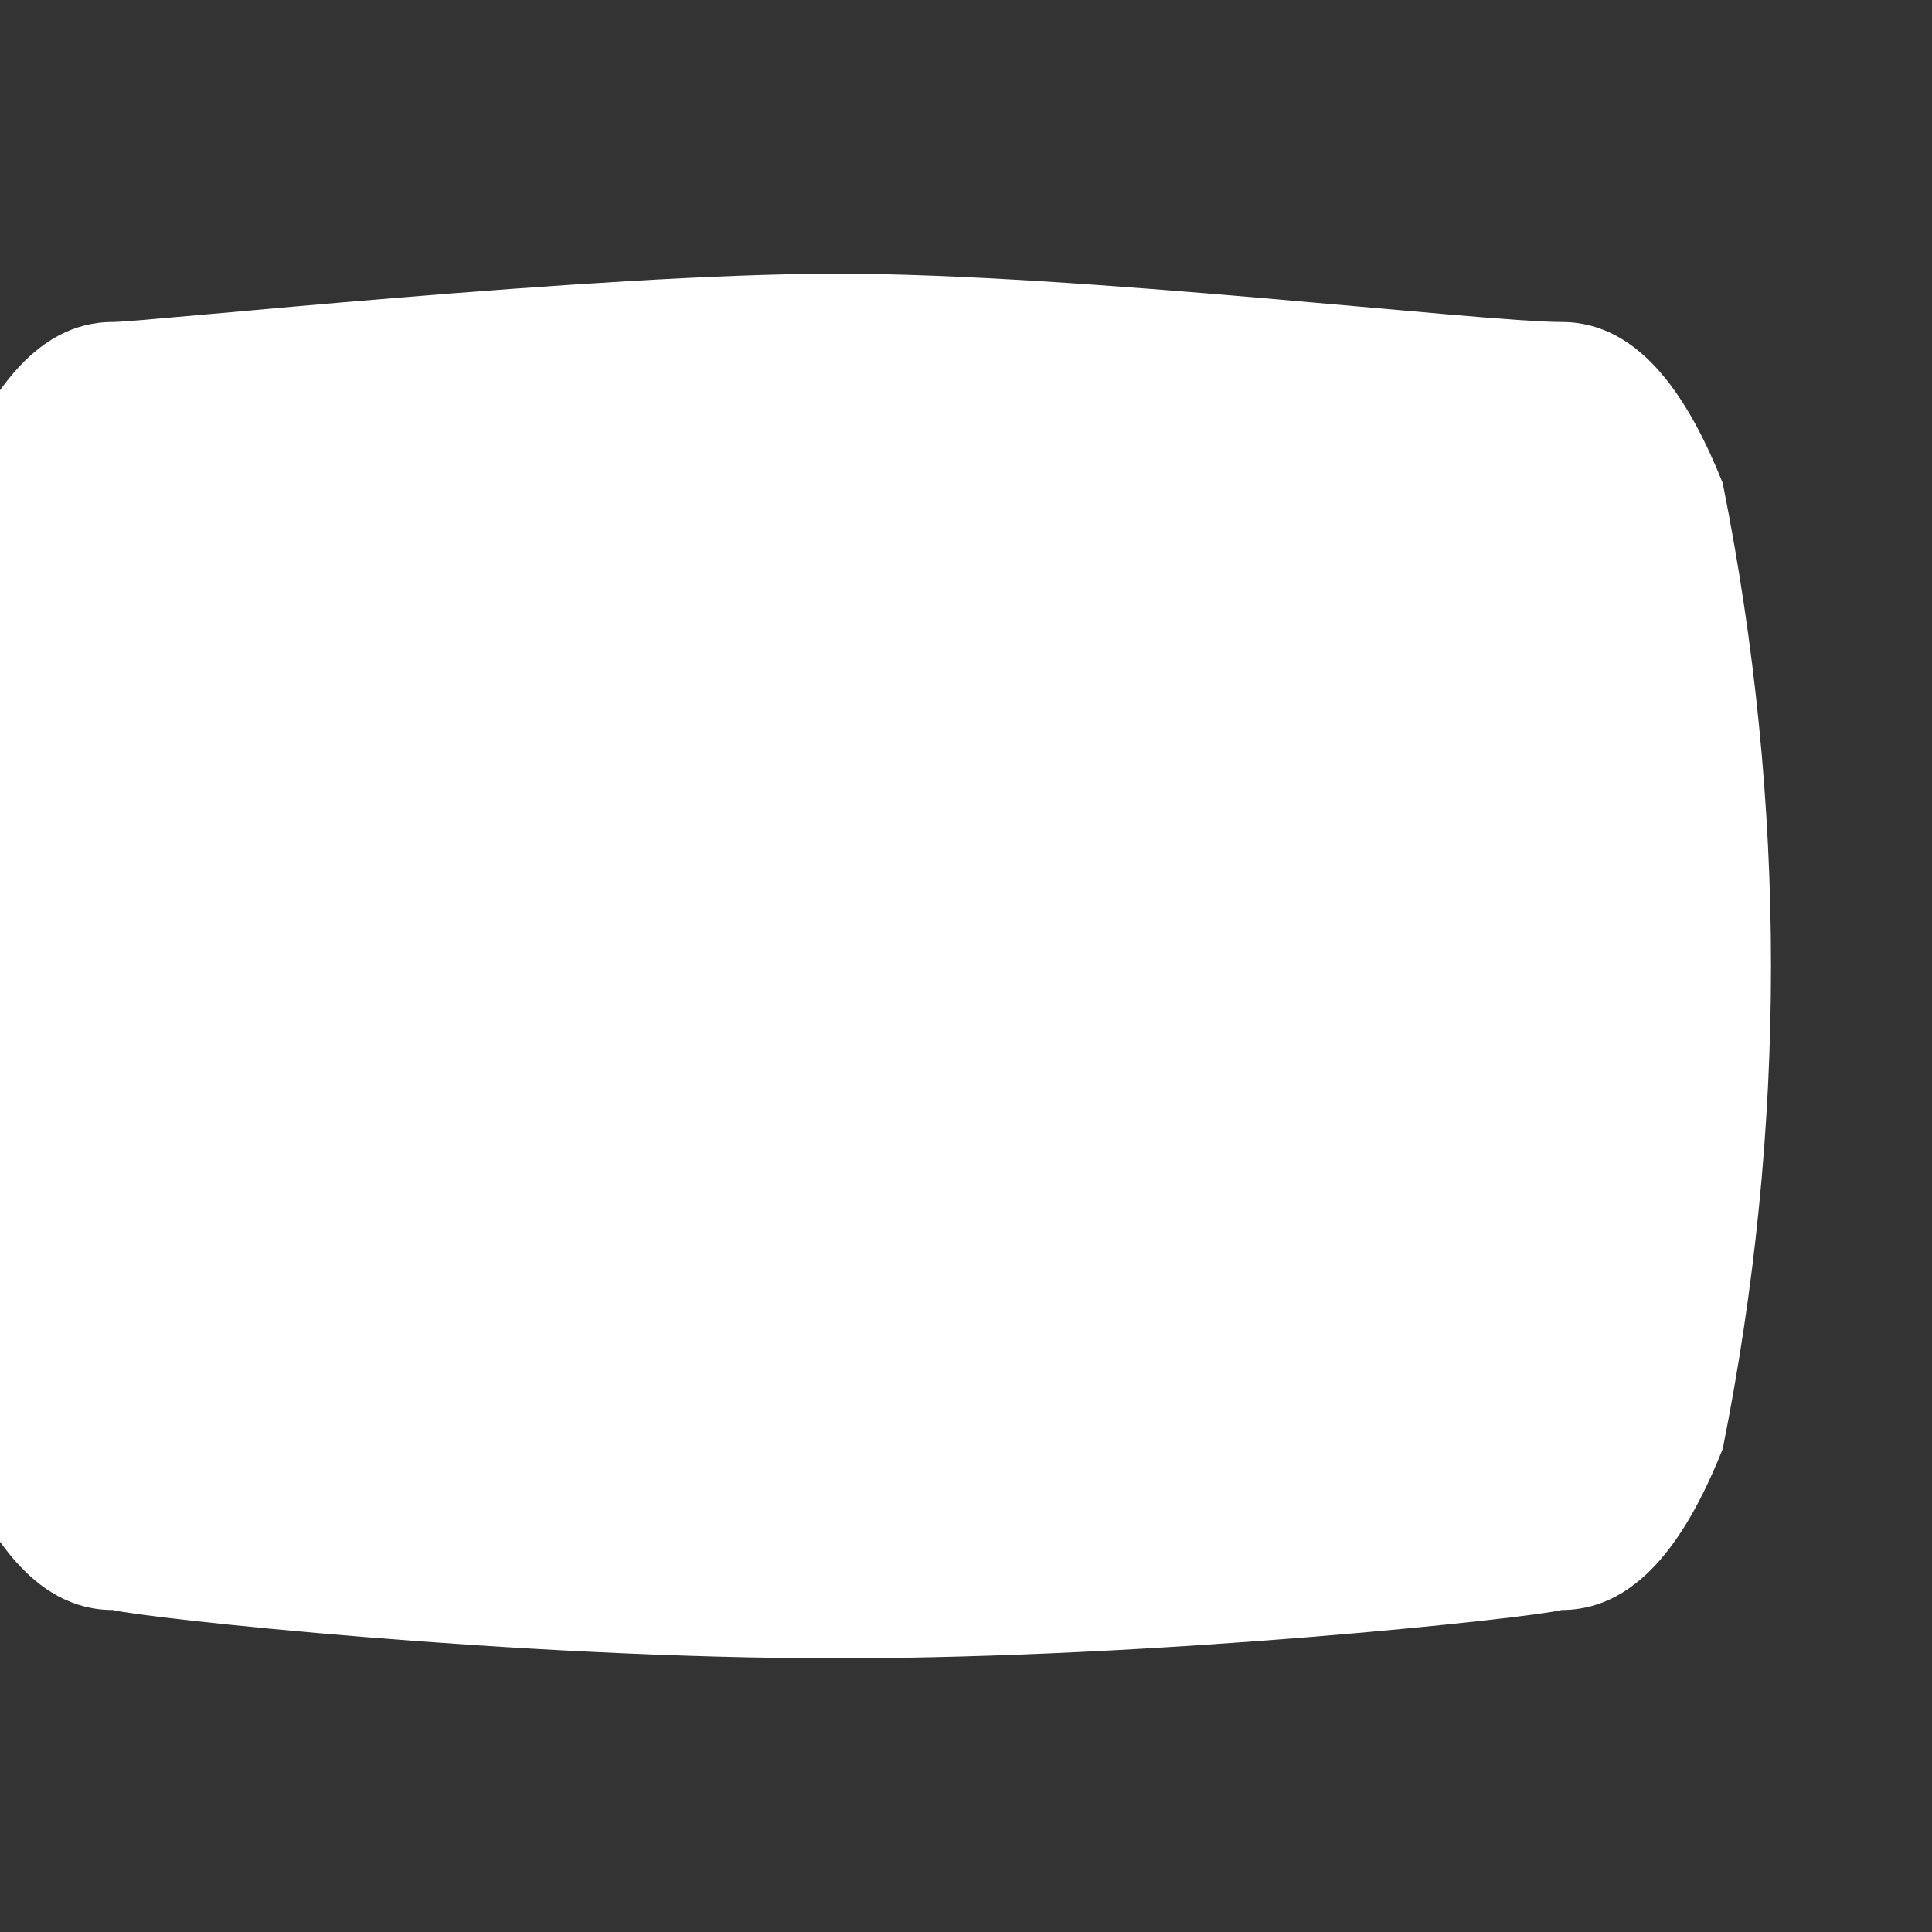 <svg xmlns="http://www.w3.org/2000/svg" width="24" height="24" fill="white"><rect width="100%" height="100%" fill="#333333" stroke="none"/><path d="M10 15l5.2-3L10 9v6m12-3c0-2-.2-4-.6-6-.4-1-1-2-2-2s-6-.6-9-.6-8.6.6-9 .6c-1 0-1.6 1-2 2-.4 2-.6 4-.6 6s.2 4 .6 6c.4 1 1 2 2 2 .4.1 5 .6 9 .6s8.6-.5 9-.6c1 0 1.6-1 2-2 .4-2 .6-4 .6-6z"/></svg>
